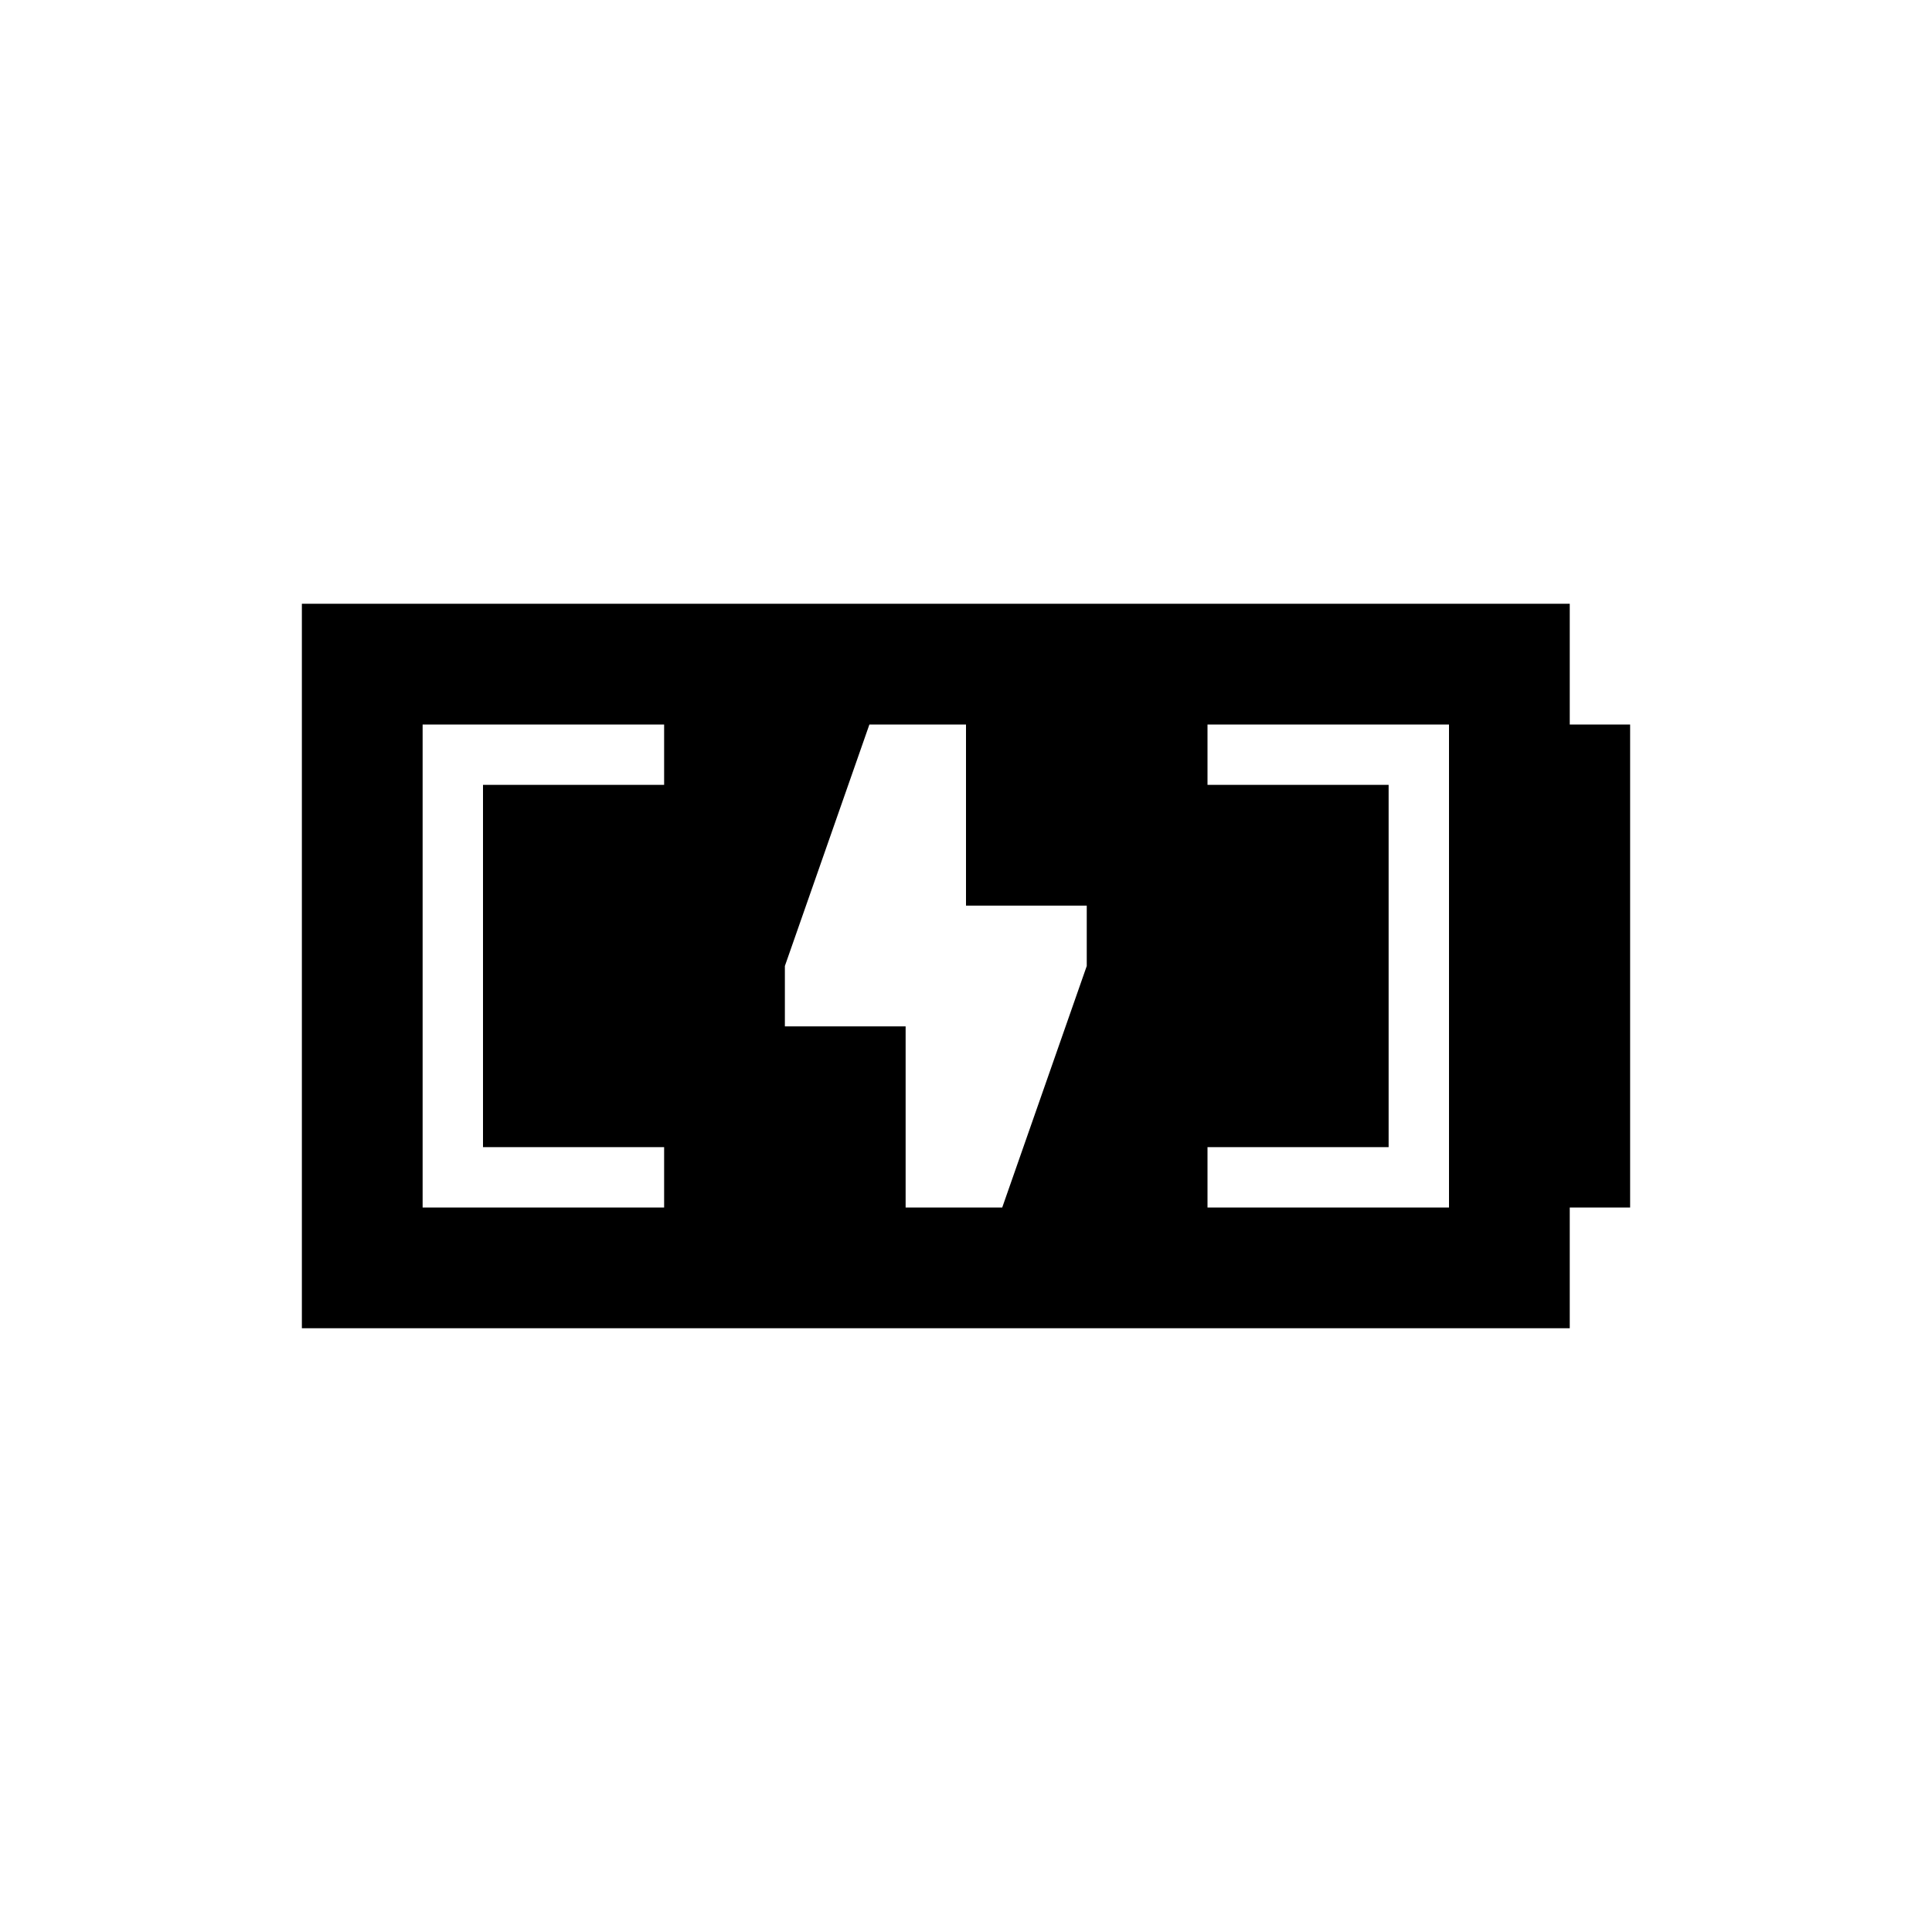 <svg width="32" height="32" viewBox="0 0 32 32" fill="none" xmlns="http://www.w3.org/2000/svg">
<path d="M26 12V10H5V22H26V20H27V12H26ZM11 13H8V19H11V20H7V12H11V13ZM18 16L16.6 20H15V17H13V16L14.4 12H16V15H18V16ZM24 20H20V19H23V13H20V12H24V20Z" fill="black"/>
</svg>
